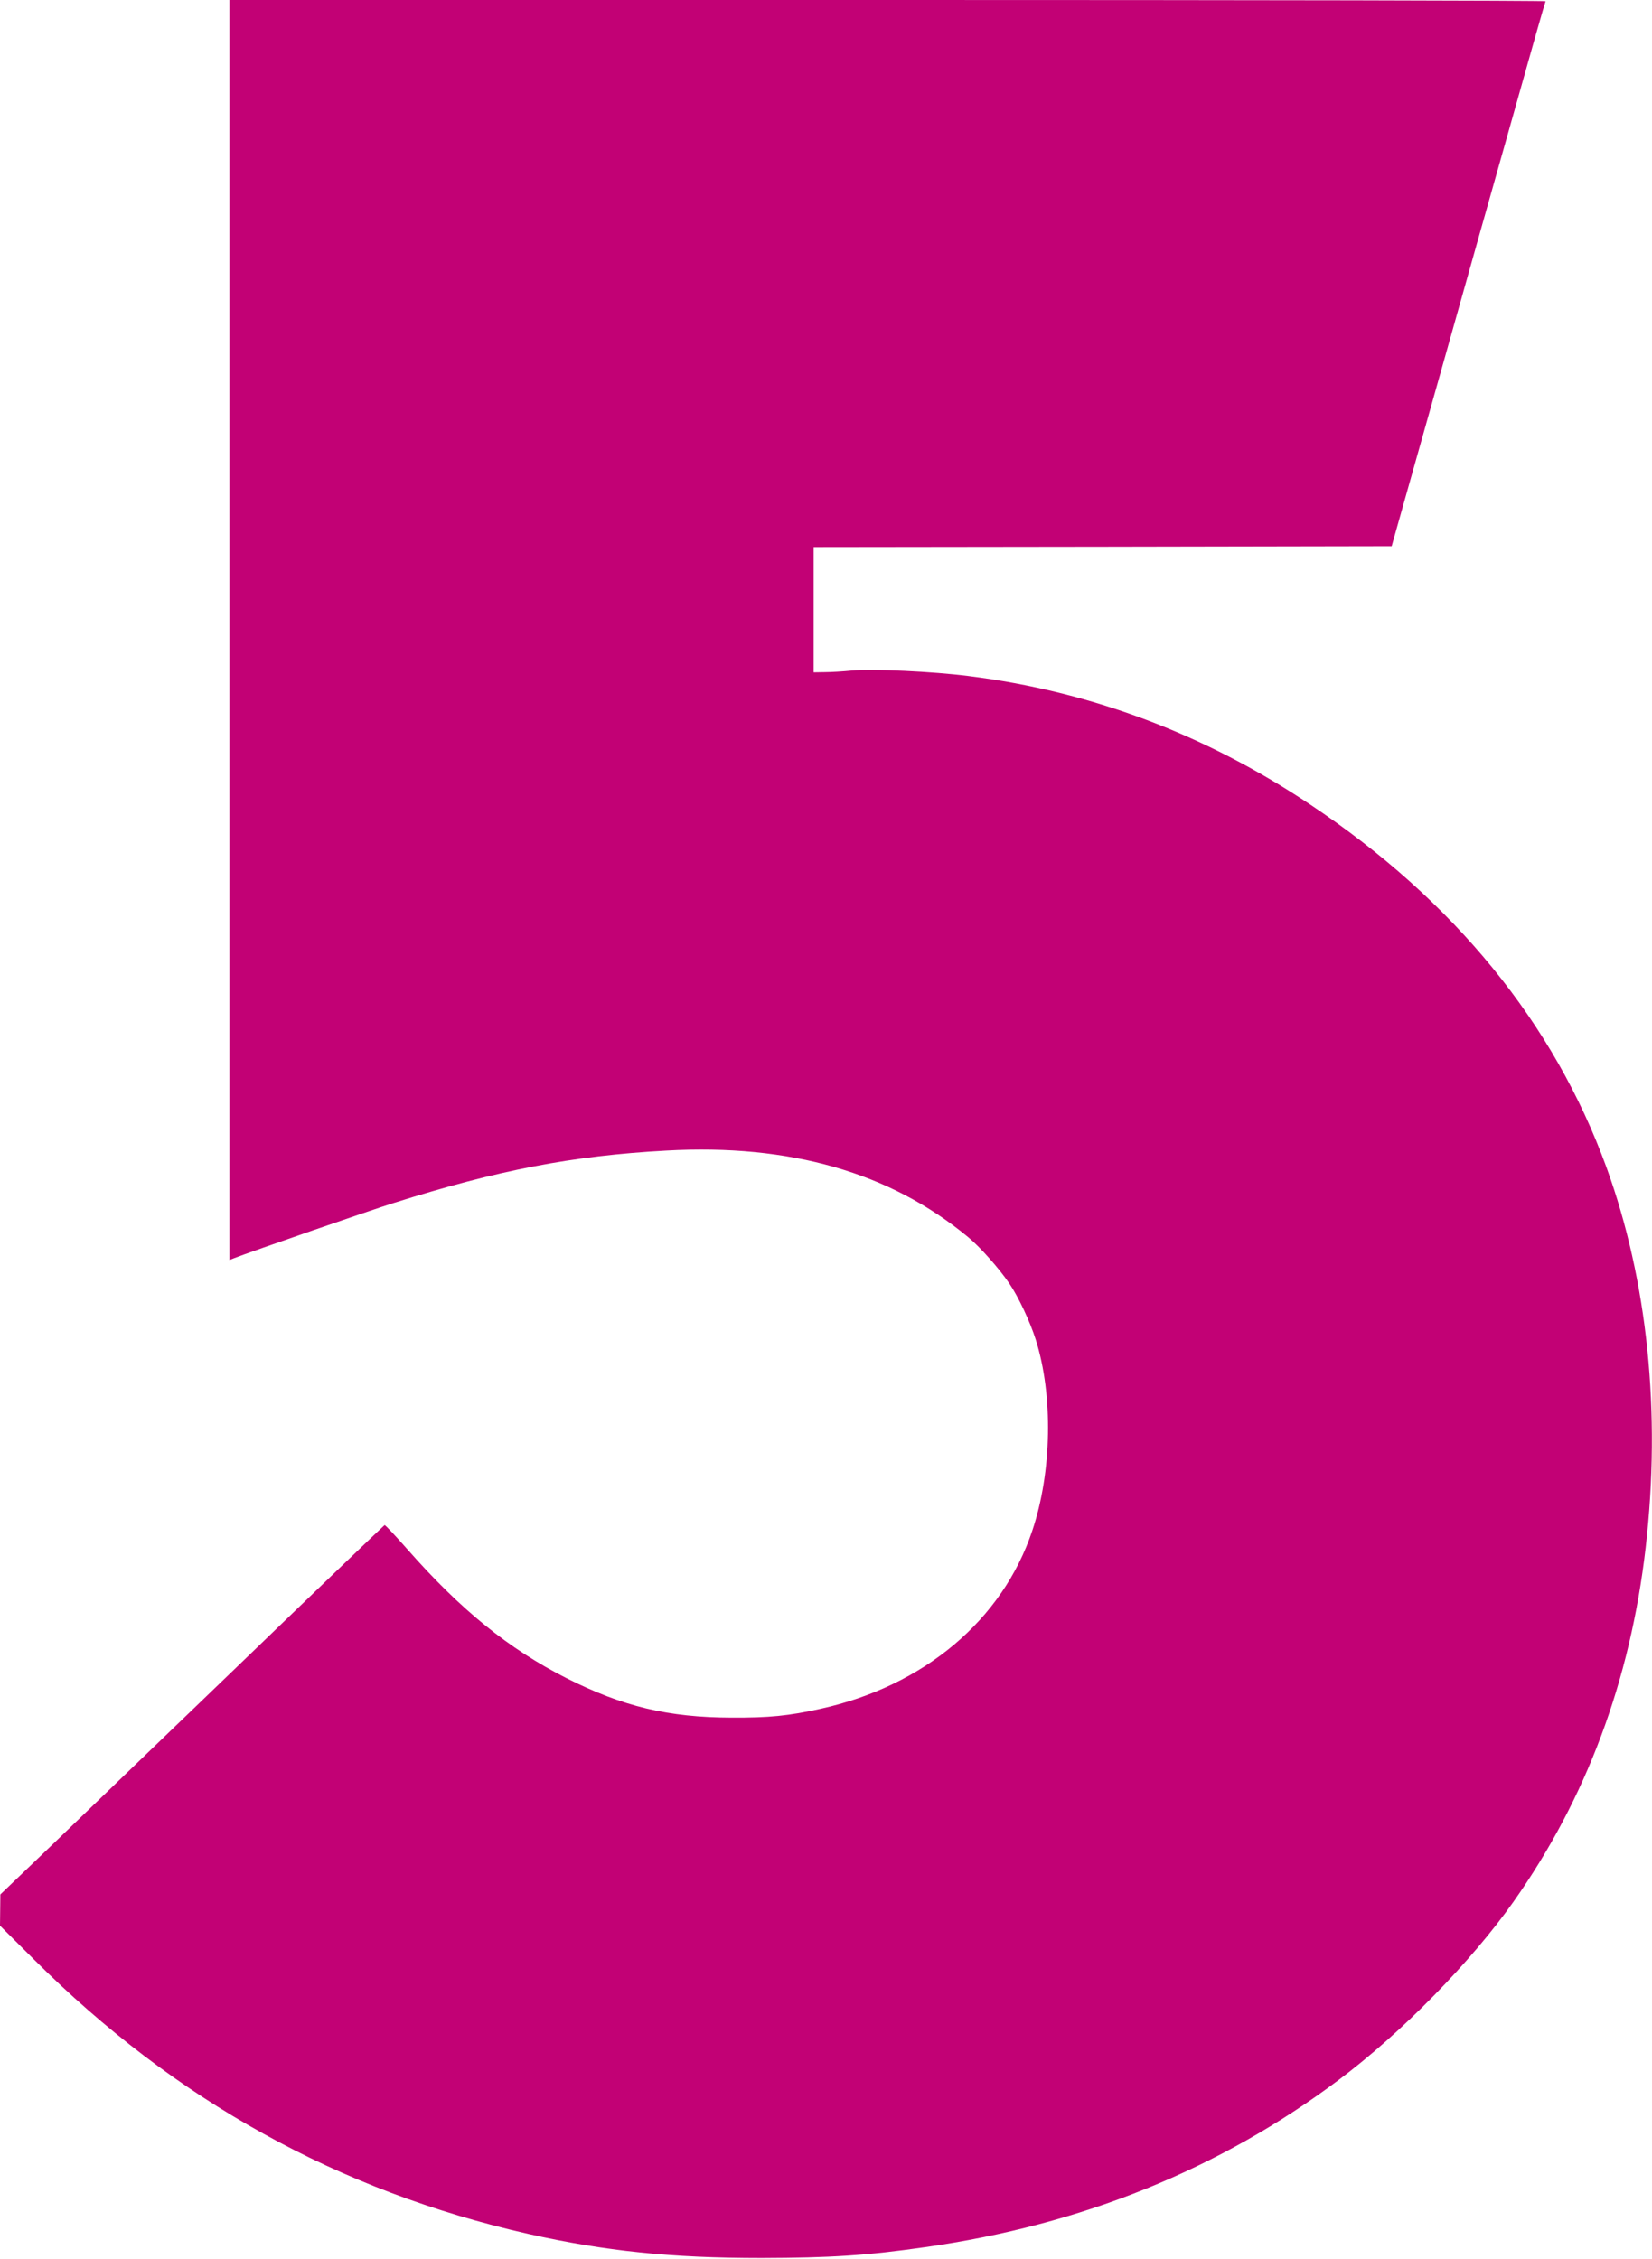 <svg fill="#c20175" version="1" xmlns="http://www.w3.org/2000/svg" width="1248" height="1706.667" viewBox="0 0 936 1280"><path d="M130 357v357l2.8-1.1c8.6-3.4 78-27.4 90.2-31.2 59.3-18.7 101.3-26.8 154.5-29.7 70-3.9 126.7 12.3 171 49 6.8 5.6 17.6 17.8 23.3 26.2 5.2 7.6 11.8 21.7 15 31.8 10 31.6 9.2 75.2-1.9 108.3-16.9 50.7-61.4 88.1-120 101-18.1 4-29 5.1-50.4 5-35.9-.1-61.8-6.3-93.6-22.4-32.6-16.5-60-38.8-90-72.9-6.8-7.7-12.6-13.9-13-13.8-.4.2-36.6 34.9-80.5 77.3-44 42.3-92.8 89.4-108.5 104.5L.2 1073.5l-.1 8.9-.1 8.8 19.3 19.2c79.9 79.8 172.7 131.2 280.2 155.5 43.3 9.7 80.6 13.6 132 13.6 38.8-.1 59.5-1.4 92.4-6.1 89-12.6 167.2-44.2 234.6-94.8 35.5-26.6 75-66.9 99.1-101.1 41.1-58.2 66.1-125.1 74.8-200.5 8.8-76.5 1.1-151.3-22.2-215.5-29.7-81.6-86.3-151.1-167.7-205.5-59.5-39.8-124.2-64.2-193.6-72.9-20.5-2.6-54.5-4.2-66.4-3.1-4.9.5-11.8.9-15.2.9l-6.3.1v-71l163.7-.2 163.8-.3 26.2-93c14.4-51.2 33.9-120.5 43.4-154 9.4-33.6 17.3-61.3 17.6-61.8.2-.4-167.5-.7-372.6-.7H130v357z"/></svg>
